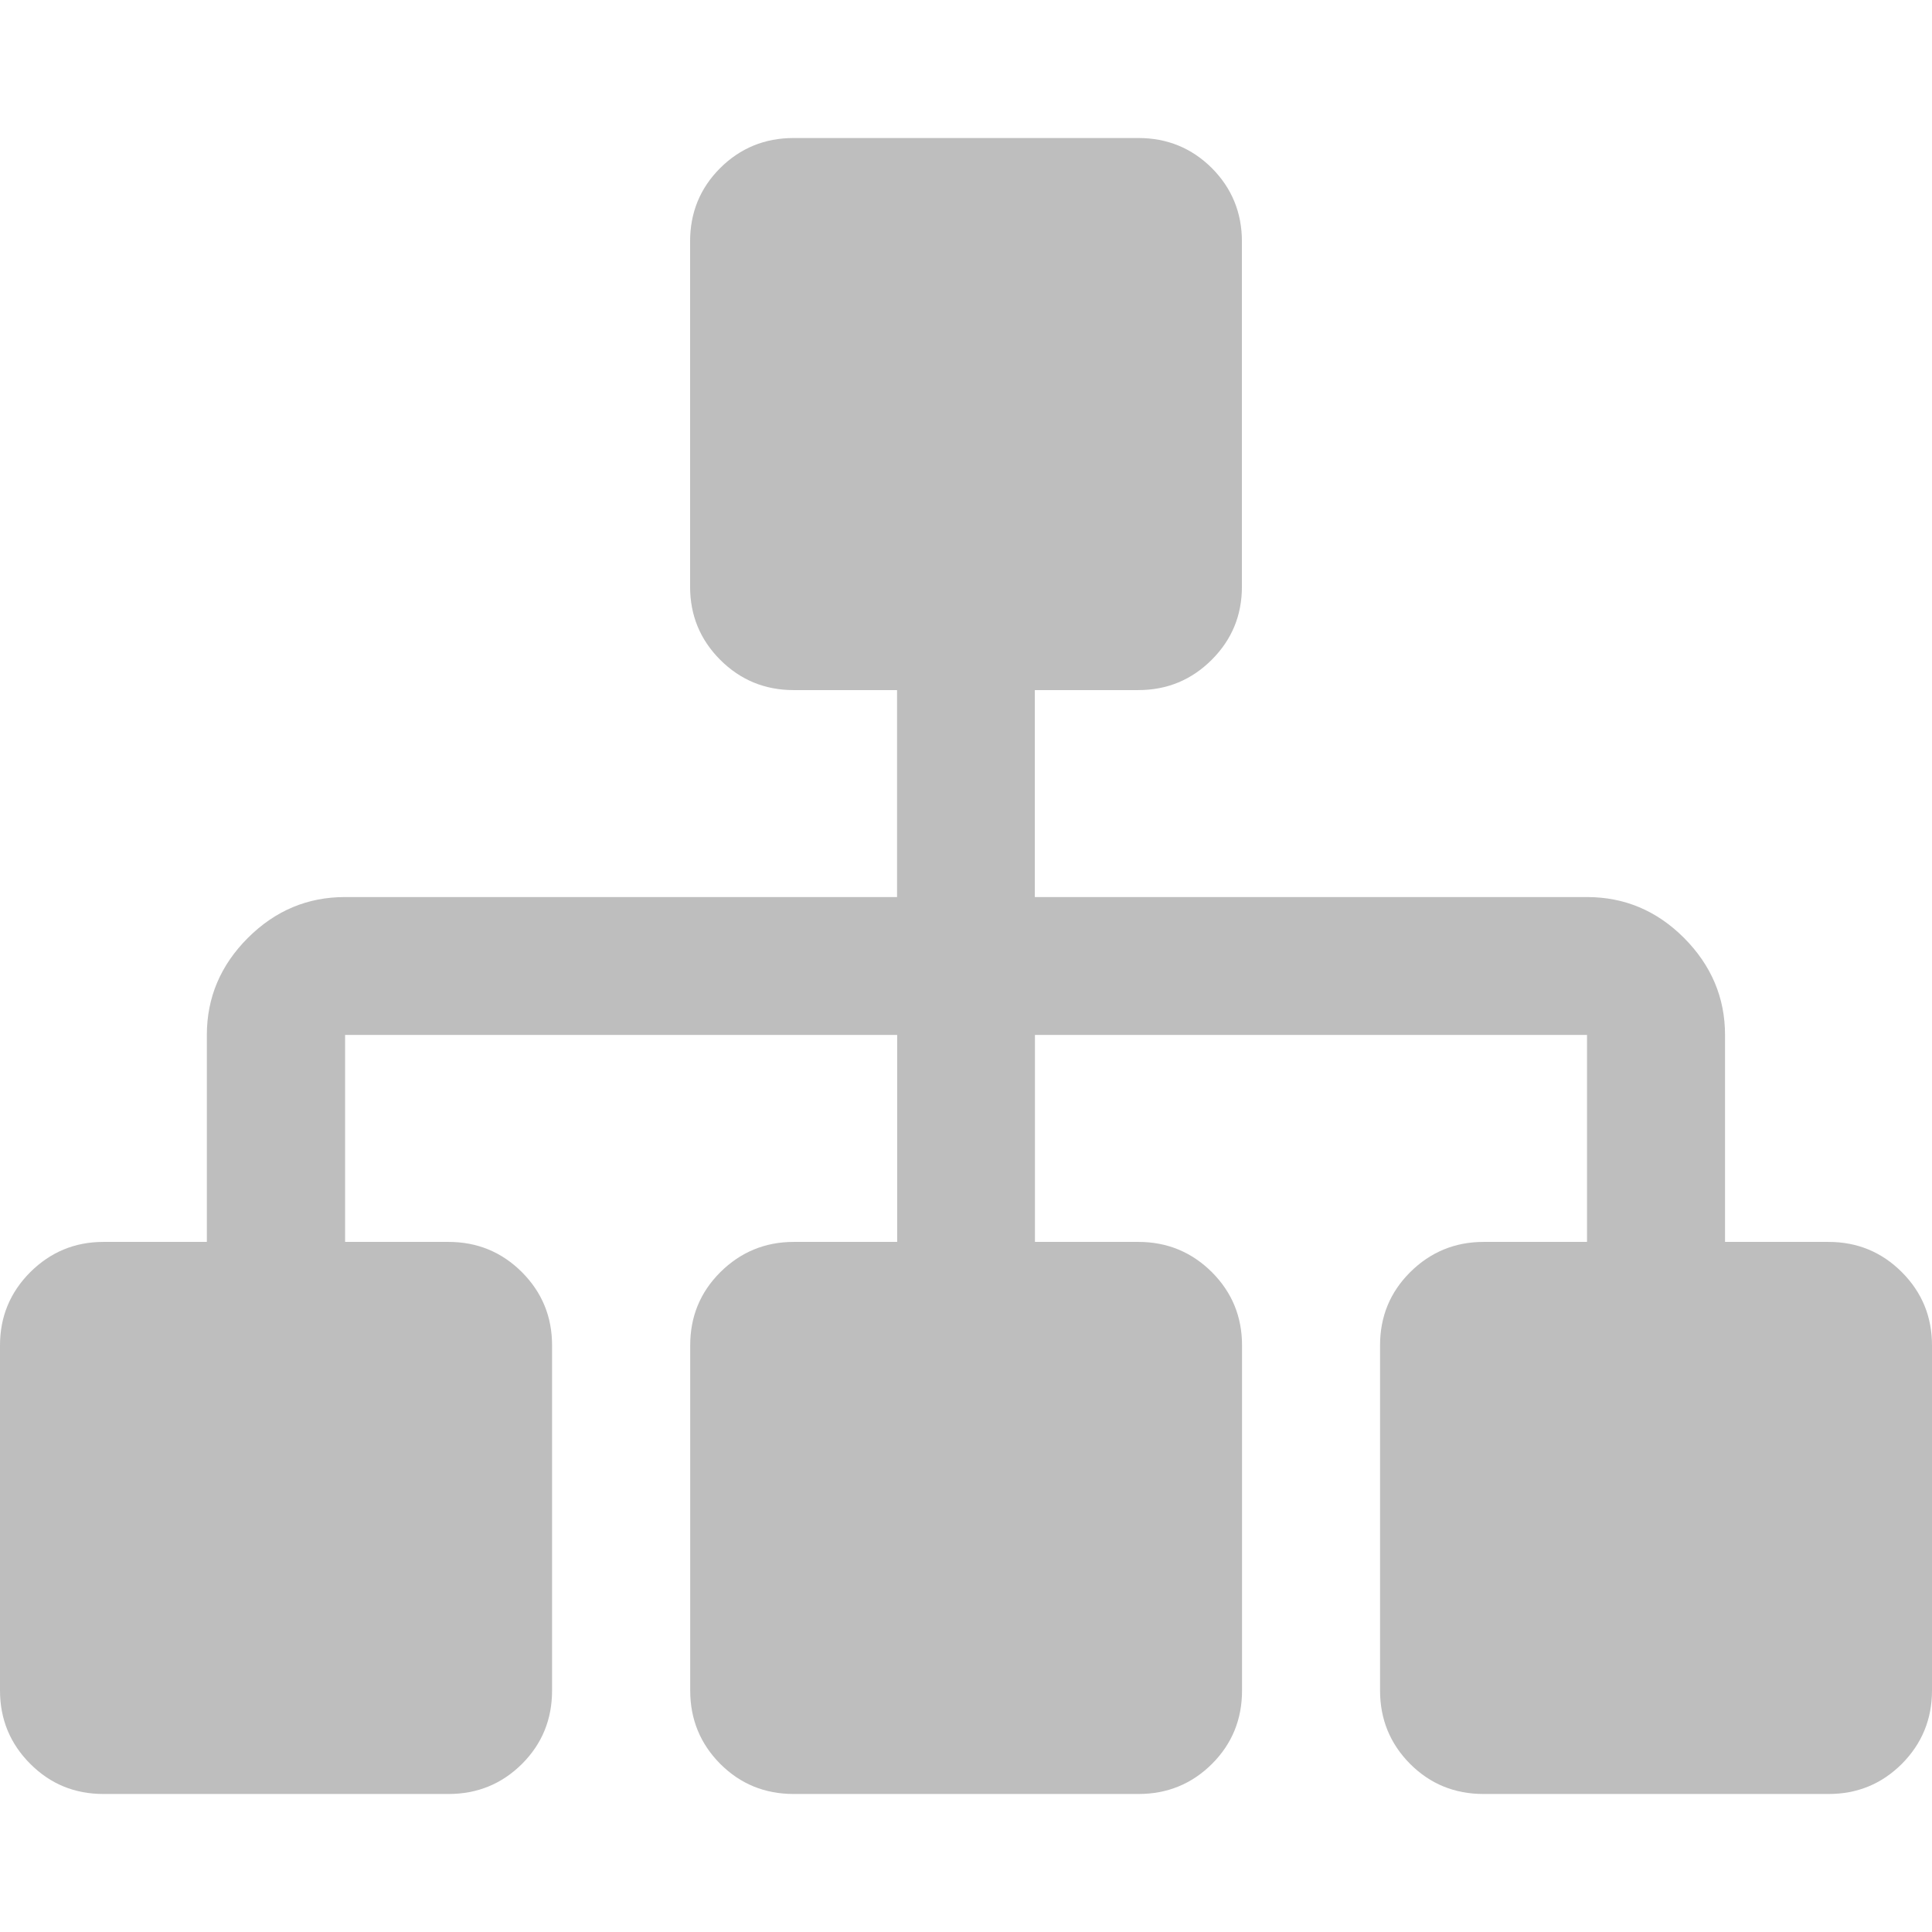 <svg xmlns="http://www.w3.org/2000/svg" viewBox="0 0 16 16">
  <defs id="defs3051">
    <style type="text/css" id="current-color-scheme">
      .ColorScheme-Text {
        color:#bebebe;
      }
      </style>
  </defs>
 <path 
     style="fill:currentColor;fill-opacity:1;stroke:none" 
     class="ColorScheme-Text"
     d="m 6.572,1.143 c -0.238,0 -0.441,0.083 -0.608,0.249 -0.167,0.167 -0.249,0.37 -0.249,0.608 l 0,2.858 c 0,0.238 0.083,0.439 0.249,0.606 0.167,0.167 0.37,0.251 0.608,0.251 l 0.857,0 0,1.714 -4.572,0 c -0.31,0 -0.577,0.112 -0.804,0.338 -0.226,0.226 -0.34,0.494 -0.34,0.804 l 0,1.714 -0.857,0 c -0.238,0 -0.439,0.085 -0.606,0.251 C 0.084,10.703 -2e-7,10.904 -2e-7,11.142 l 0,2.858 c 0,0.238 0.084,0.441 0.251,0.608 0.167,0.167 0.368,0.249 0.606,0.249 l 2.858,0 c 0.238,0 0.441,-0.083 0.608,-0.249 0.167,-0.167 0.249,-0.37 0.249,-0.608 l 0,-2.858 c 0,-0.238 -0.083,-0.439 -0.249,-0.606 C 4.156,10.369 3.953,10.285 3.715,10.285 l -0.857,0 0,-1.714 4.572,0 0,1.714 -0.857,0 c -0.238,0 -0.441,0.085 -0.608,0.251 -0.167,0.167 -0.249,0.368 -0.249,0.606 l 0,2.858 c 0,0.238 0.083,0.441 0.249,0.608 0.167,0.167 0.37,0.249 0.608,0.249 l 2.856,0 c 0.238,0 0.441,-0.083 0.608,-0.249 0.167,-0.167 0.249,-0.37 0.249,-0.608 l 0,-2.858 c 0,-0.238 -0.083,-0.439 -0.249,-0.606 C 9.869,10.369 9.666,10.285 9.428,10.285 l -0.857,0 0,-1.714 4.572,0 0,1.714 -0.857,0 c -0.238,0 -0.441,0.085 -0.608,0.251 -0.167,0.167 -0.249,0.368 -0.249,0.606 l 0,2.858 c 0,0.238 0.083,0.441 0.249,0.608 0.167,0.167 0.37,0.249 0.608,0.249 l 2.858,0 c 0.238,0 0.439,-0.083 0.606,-0.249 C 15.916,14.441 16,14.238 16,14 l 0,-2.858 c 0,-0.238 -0.083,-0.439 -0.249,-0.606 -0.167,-0.167 -0.369,-0.251 -0.608,-0.251 l -0.857,0 0,-1.714 c 0,-0.309 -0.114,-0.577 -0.34,-0.804 -0.226,-0.226 -0.494,-0.338 -0.804,-0.338 l -4.572,0 0,-1.714 0.857,0 c 0.238,0 0.441,-0.084 0.608,-0.251 C 10.202,5.297 10.285,5.096 10.285,4.858 l 0,-2.858 c 0,-0.238 -0.083,-0.441 -0.249,-0.608 C 9.869,1.226 9.666,1.143 9.428,1.143 l -2.856,0 z"
     />
</svg>
